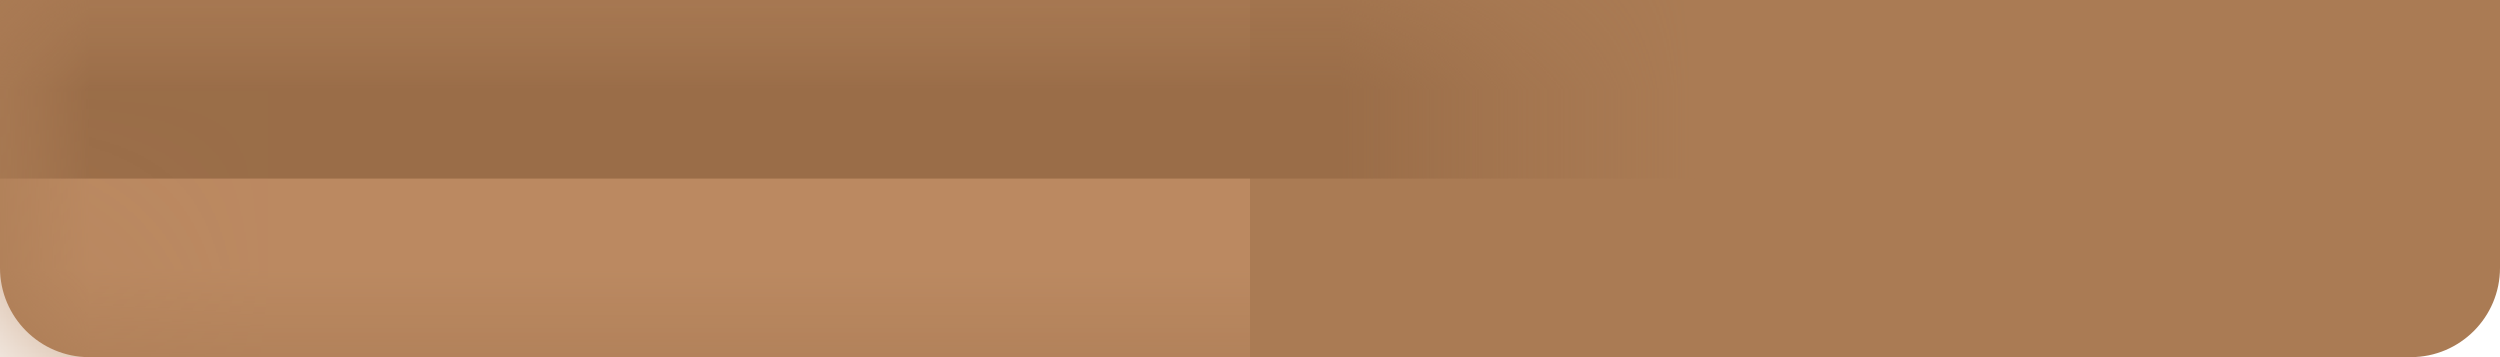 <?xml version="1.0" encoding="UTF-8"?>
<svg width="14px" height="2px" viewBox="0 0 14 2" version="1.1" xmlns="http://www.w3.org/2000/svg" xmlns:xlink="http://www.w3.org/1999/xlink">
    <!-- Generator: Sketch 54.1 (76490) - https://sketchapp.com -->
    <title>Group 13</title>
    <desc>Created with Sketch.</desc>
    <defs>
        <path d="M0,0 L14,0 L14,1.5 C14,1.776 13.776,2 13.5,2 L0.5,2 C0.224,2 3.38176876e-17,1.776 0,1.5 L0,0 Z" id="path-1"></path>
    </defs>
    <g id="Settings" stroke="none" stroke-width="1" fill="none" fill-rule="evenodd">
        <g id="Rectangle">
            <g id="Group-13">
                <mask id="mask-2" fill="white">
                    <use xlink:href="#path-1"></use>
                </mask>
                <use id="Mask" fill="#AA7B54" fill-rule="nonzero" xlink:href="#path-1"></use>
                <rect id="Rectangle" fill="#BB8961" fill-rule="nonzero" mask="url(#mask-2)" x="0" y="0" width="7" height="2"></rect>
                <rect id="Rectangle" fill="#9A6D48" fill-rule="nonzero" mask="url(#mask-2)" x="0" y="0" width="14" height="1"></rect>
            </g>
        </g>
    </g>
</svg>
